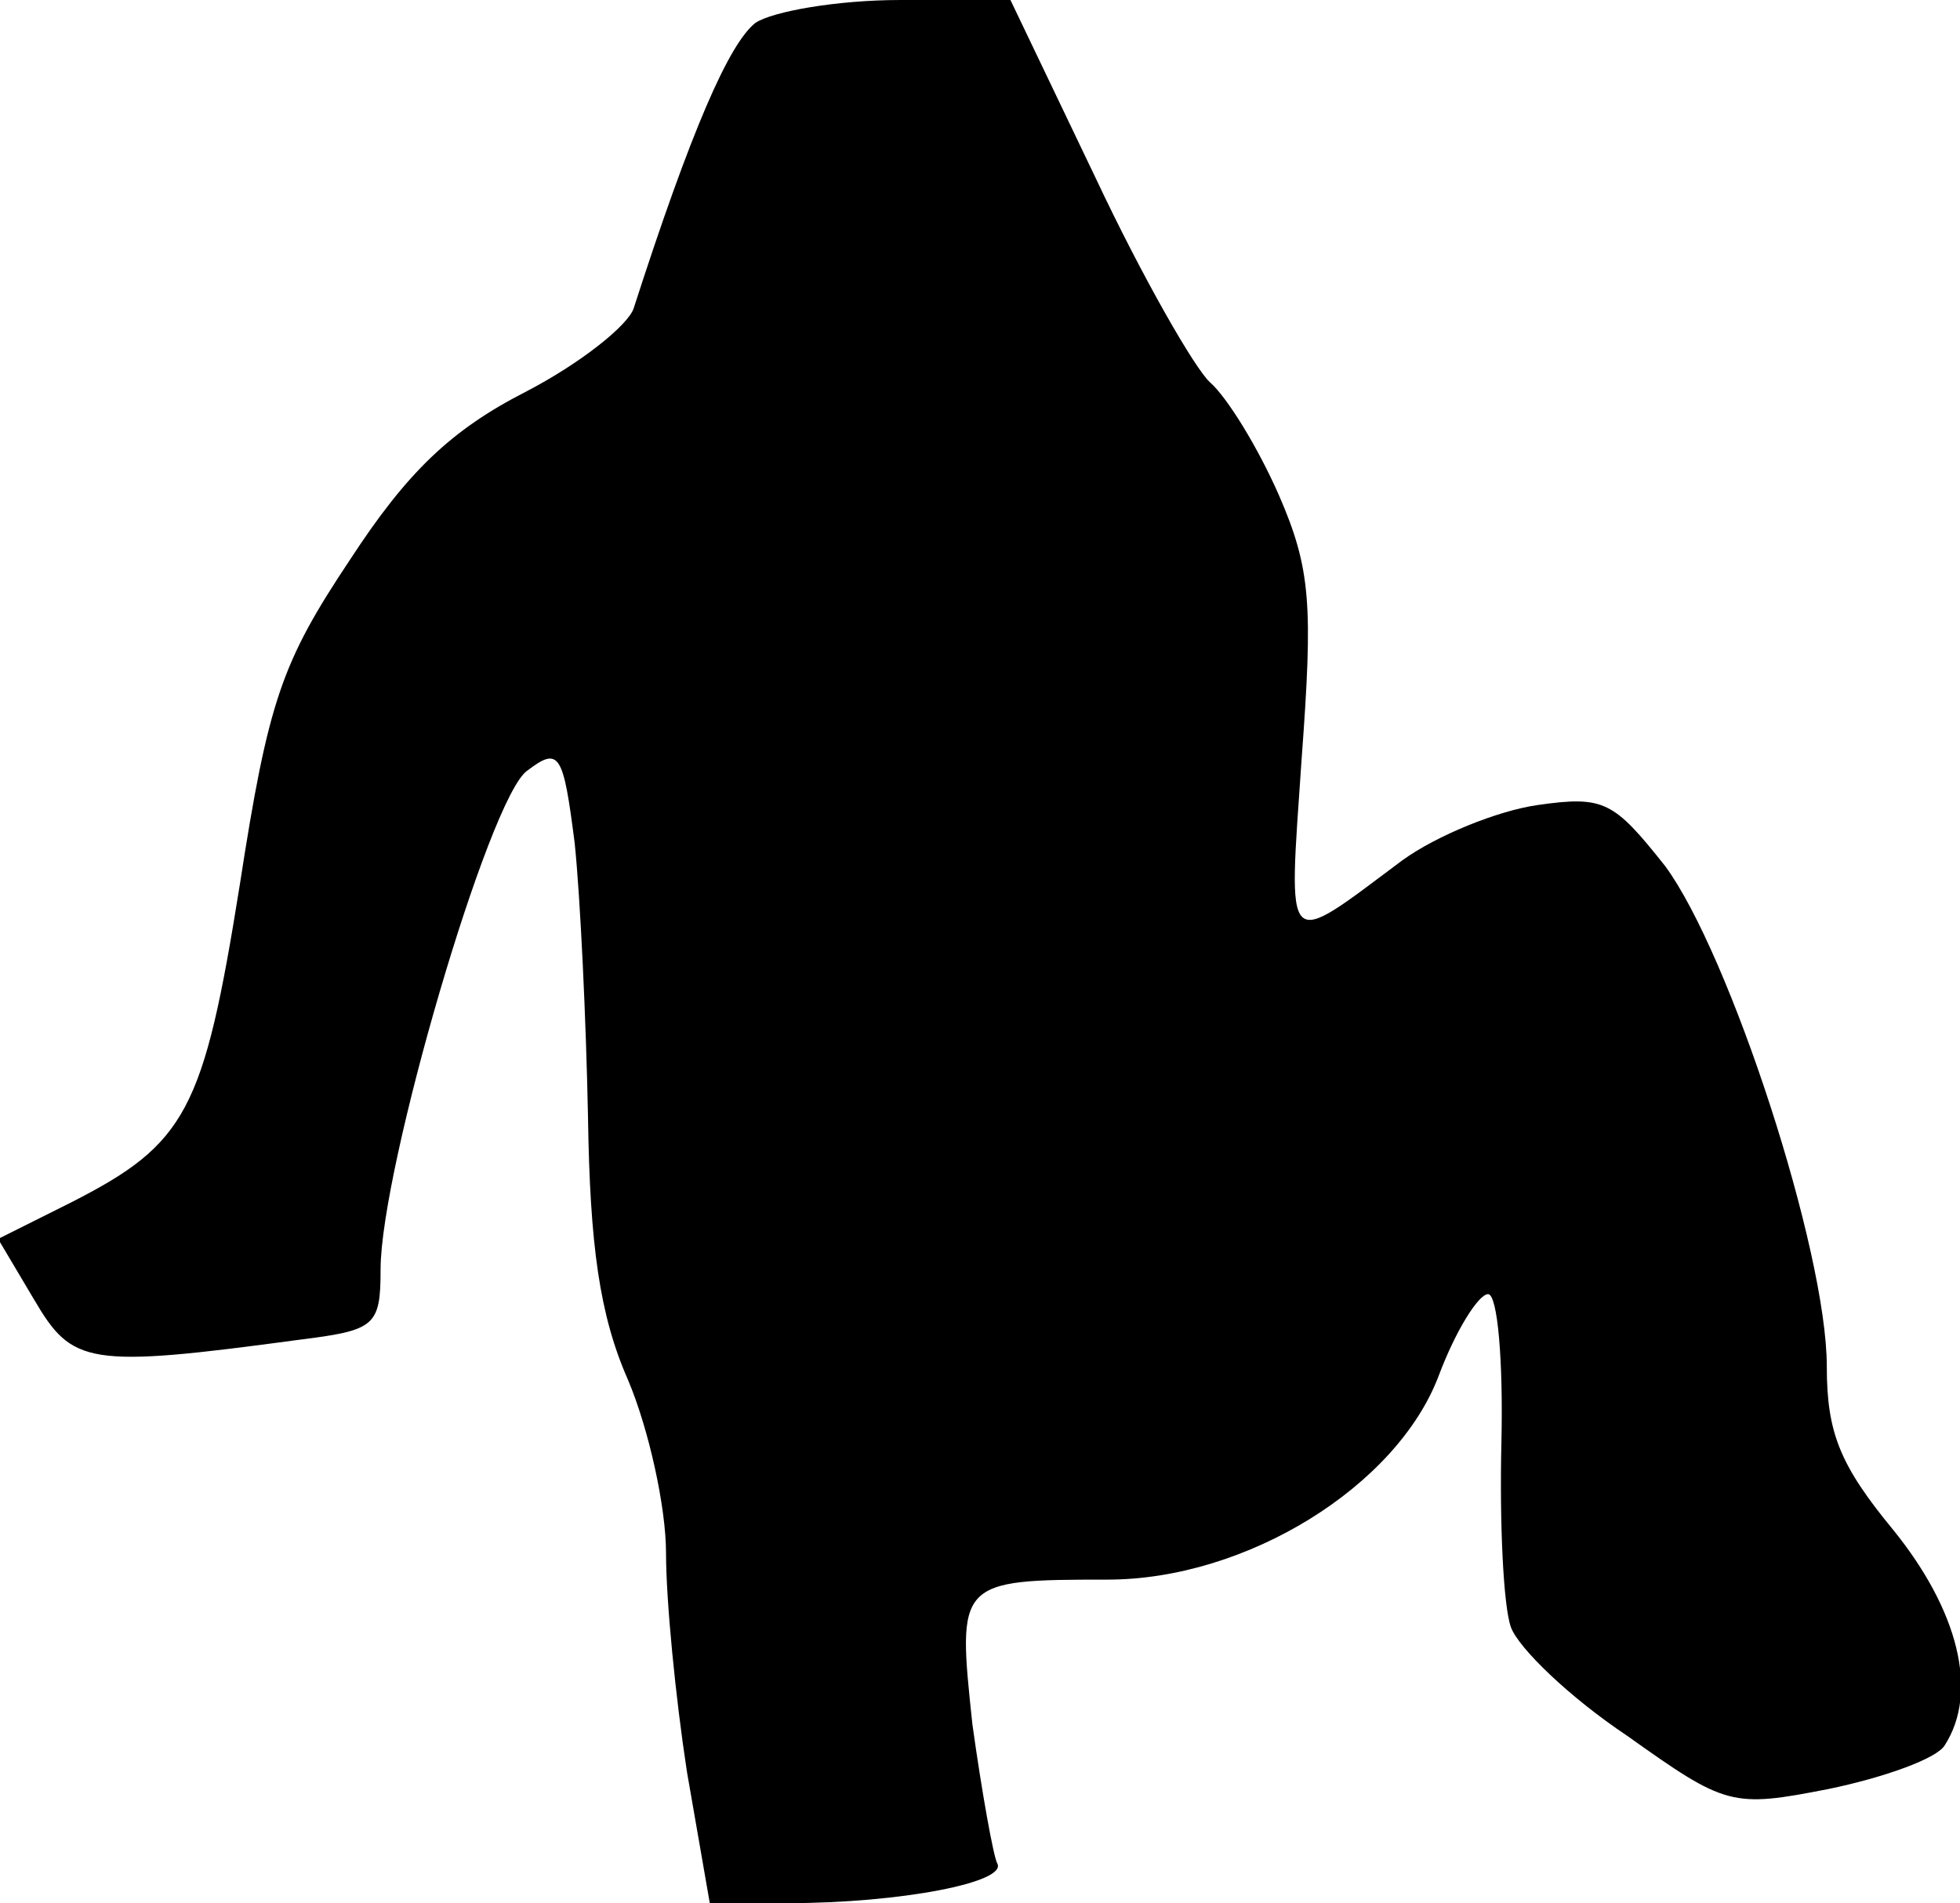 <?xml version="1.0" standalone="no"?>
<!DOCTYPE svg PUBLIC "-//W3C//DTD SVG 20010904//EN"
 "http://www.w3.org/TR/2001/REC-SVG-20010904/DTD/svg10.dtd">
<svg version="1.0" xmlns="http://www.w3.org/2000/svg"
 width="103pt" height="100pt" viewBox="0 0 103 100"
 preserveAspectRatio="xMidYMid meet">
<g transform="translate(0,100) scale(0.1,-0.1)"
fill="#000000" stroke="none">
<path fill="#000000" stroke="none" d="M397 988 c-14 -11 -34 -57 -64 -150 -3
-9 -28 -29 -57 -44 -39 -20 -62 -42 -92 -88 -36 -54 -43 -74 -58 -171 -19
-119 -28 -136 -89 -167 l-38 -19 19 -32 c20 -34 28 -36 139 -21 40 5 43 7 43
37 0 53 57 248 77 262 17 13 19 9 25 -38 3 -29 6 -93 7 -144 1 -67 6 -104 21
-138 11 -26 20 -67 20 -91 0 -25 5 -76 11 -115 l12 -69 41 0 c59 0 116 11 110
21 -2 4 -8 37 -13 73 -8 75 -8 76 71 76 73 0 152 49 174 107 9 24 21 43 26 43
5 0 8 -35 7 -78 -1 -42 1 -86 5 -97 4 -11 31 -37 61 -57 52 -37 55 -38 106
-28 29 6 57 16 61 23 18 28 7 71 -27 113 -28 34 -35 51 -35 86 0 61 -51 217
-85 263 -27 34 -32 37 -67 32 -21 -3 -53 -16 -71 -29 -63 -47 -60 -50 -53 53
6 81 5 100 -12 139 -11 25 -27 51 -36 59 -8 7 -36 56 -60 107 l-45 94 -58 0
c-33 0 -67 -6 -76 -12z"/>
</g>
</svg>
